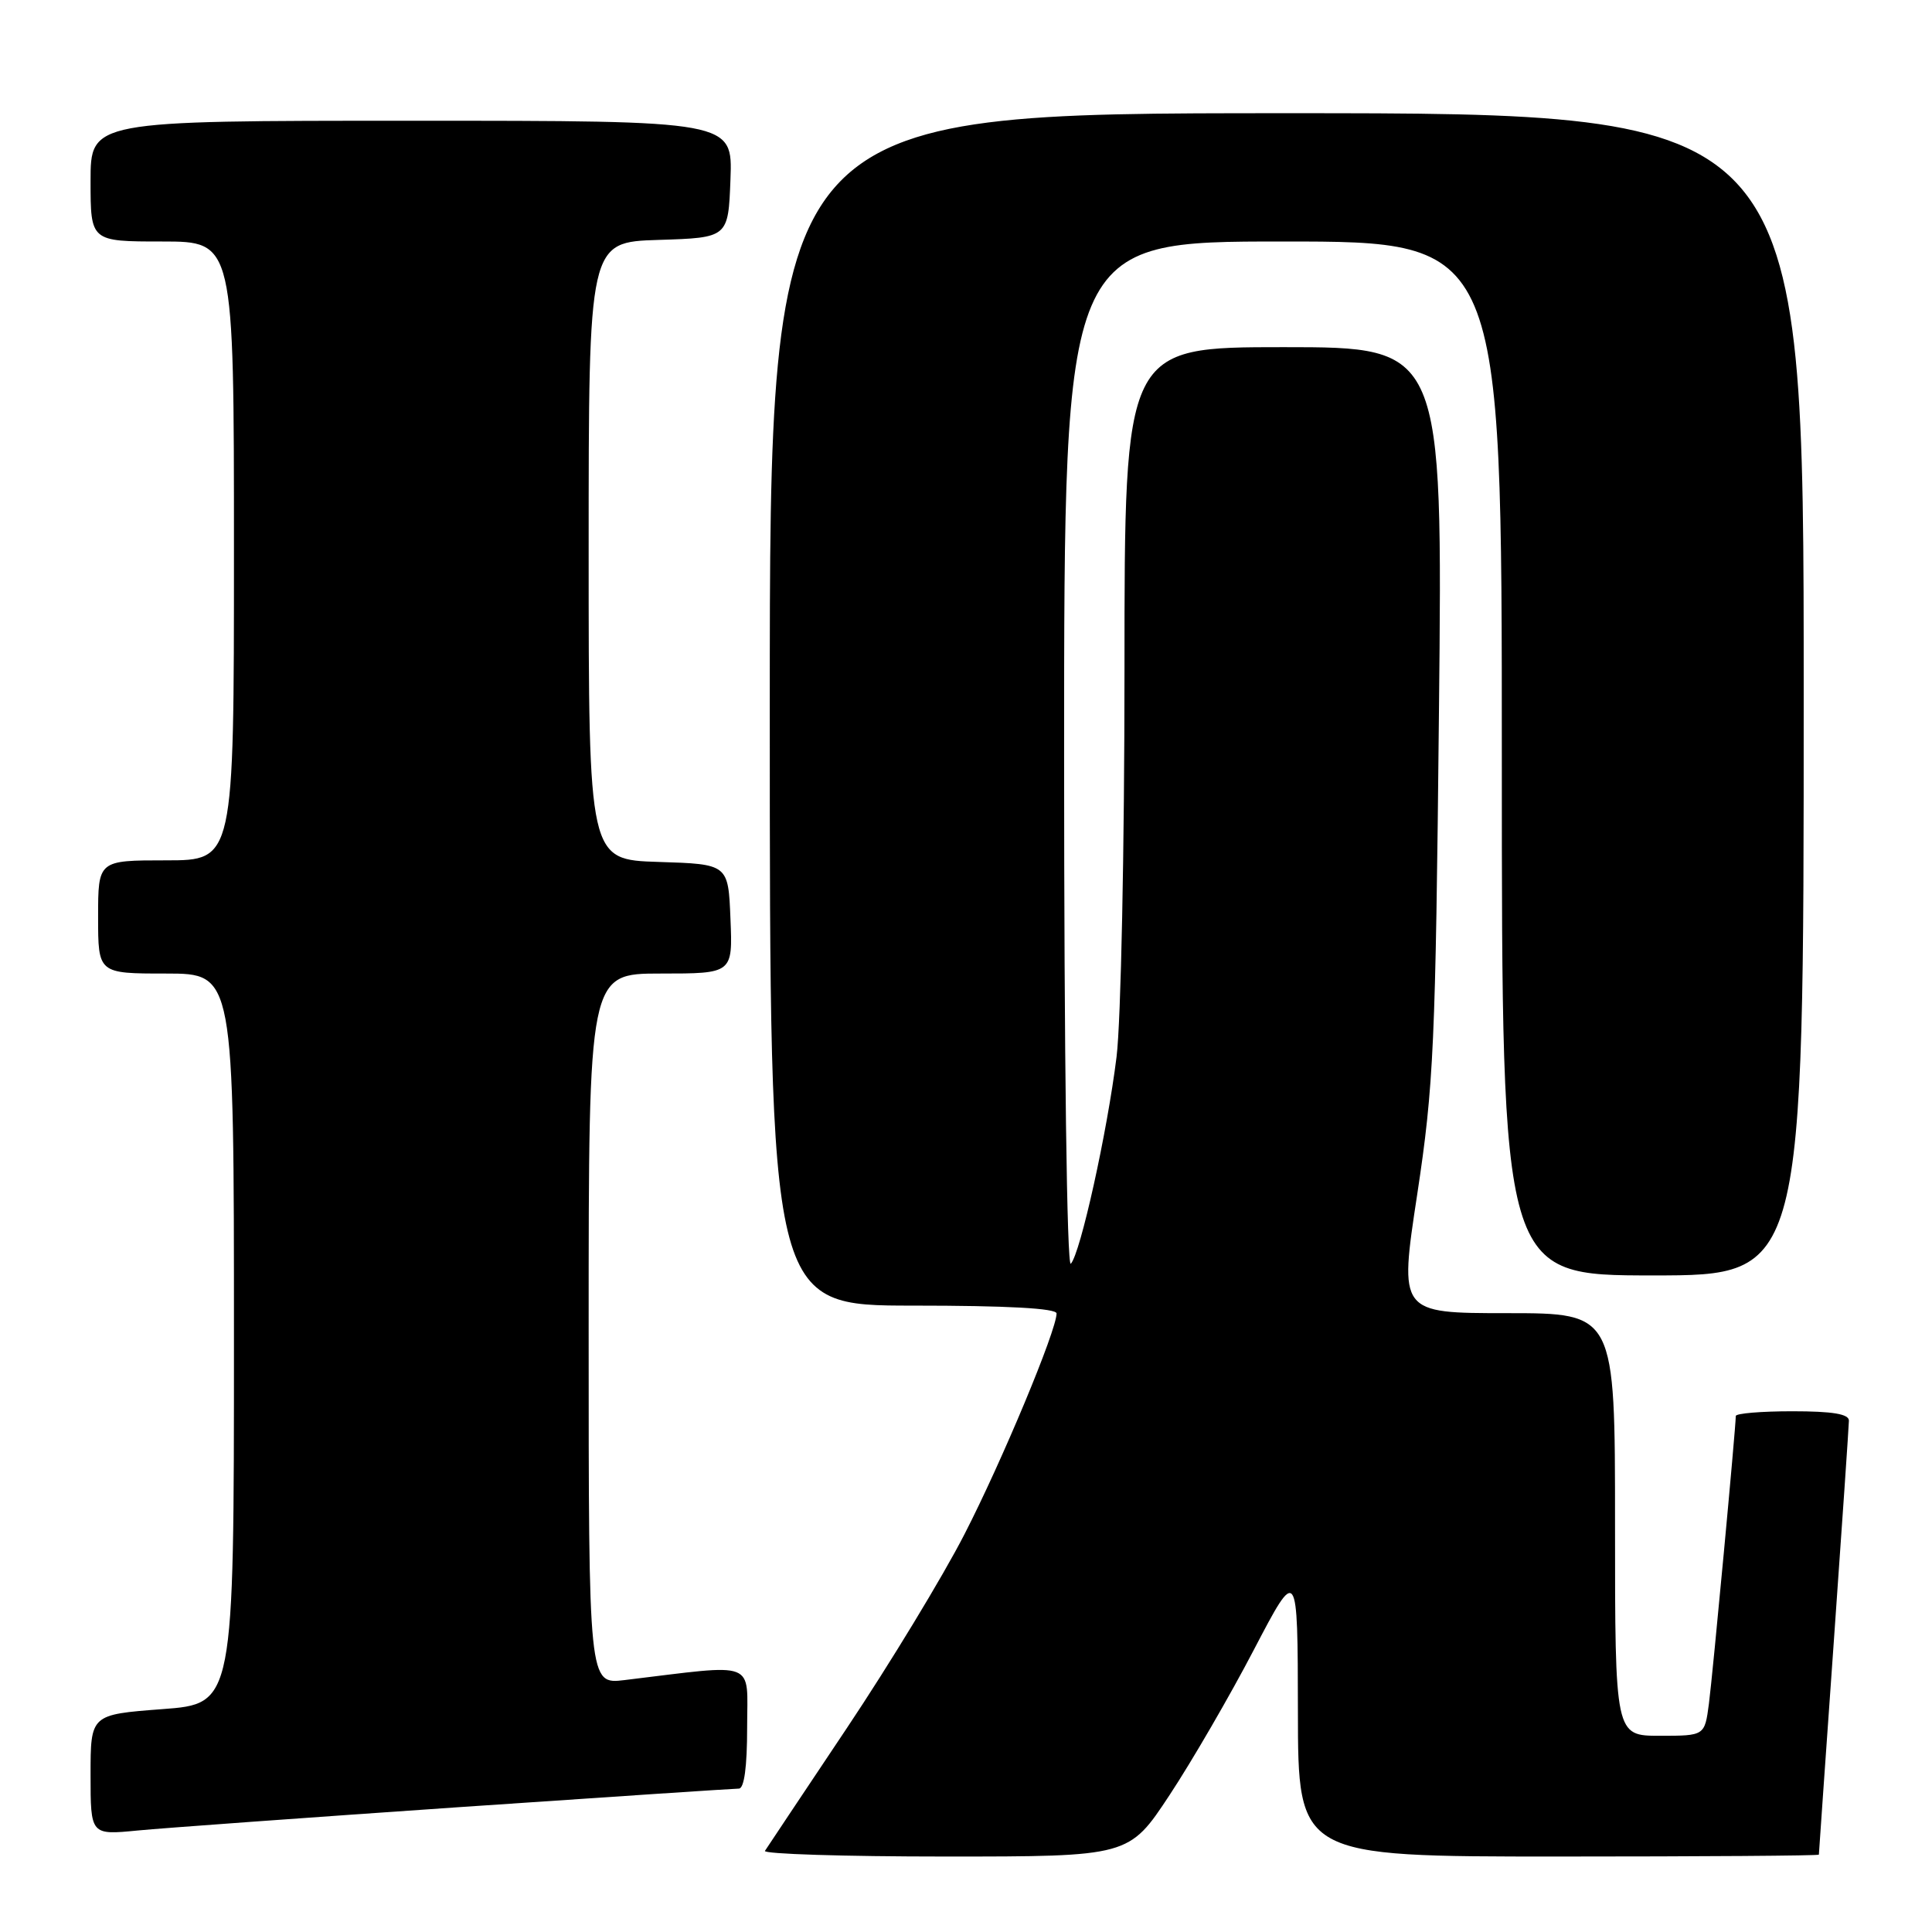 <?xml version="1.0" encoding="UTF-8" standalone="no"?>
<!DOCTYPE svg PUBLIC "-//W3C//DTD SVG 1.1//EN" "http://www.w3.org/Graphics/SVG/1.1/DTD/svg11.dtd" >
<svg xmlns="http://www.w3.org/2000/svg" xmlns:xlink="http://www.w3.org/1999/xlink" version="1.1" viewBox="0 0 256 256">
 <g >
 <path fill="currentColor"
d=" M 154.97 237.86 C 157.92 233.39 162.95 224.73 166.14 218.61 C 171.95 207.50 171.95 207.50 171.98 226.75 C 172.00 246.00 172.00 246.00 206.50 246.00 C 225.47 246.00 241.00 245.89 241.01 245.75 C 241.01 245.61 241.90 232.90 242.99 217.50 C 244.08 202.10 244.98 188.94 244.99 188.25 C 245.00 187.36 242.84 187.00 237.50 187.00 C 233.38 187.00 230.00 187.28 230.00 187.63 C 230.00 189.17 226.94 221.94 226.44 225.75 C 225.88 230.00 225.88 230.00 219.94 230.00 C 214.00 230.00 214.00 230.00 214.00 202.00 C 214.00 174.00 214.00 174.00 199.70 174.00 C 185.39 174.00 185.39 174.00 187.79 158.25 C 189.98 143.78 190.22 138.59 190.67 94.25 C 191.17 46.00 191.17 46.00 170.08 46.00 C 149.00 46.00 149.00 46.00 149.00 88.78 C 149.00 112.48 148.53 135.33 147.95 140.03 C 146.72 149.99 143.16 166.09 141.89 167.45 C 141.37 168.01 141.00 140.08 141.00 100.20 C 141.00 32.00 141.00 32.00 170.00 32.00 C 199.00 32.00 199.00 32.00 199.00 100.50 C 199.00 169.00 199.00 169.00 219.00 169.00 C 239.00 169.00 239.00 169.00 239.00 92.00 C 239.00 15.00 239.00 15.00 170.50 15.00 C 102.00 15.00 102.00 15.00 102.00 94.00 C 102.00 173.00 102.00 173.00 121.00 173.00 C 133.46 173.00 140.00 173.36 140.00 174.04 C 140.00 176.28 132.77 193.62 127.80 203.29 C 124.92 208.91 117.90 220.47 112.20 229.00 C 106.50 237.53 101.62 244.84 101.36 245.25 C 101.10 245.66 111.84 246.00 125.24 246.00 C 149.60 246.00 149.60 246.00 154.97 237.86 Z  M 60.65 239.47 C 80.53 238.11 97.29 237.00 97.90 237.00 C 98.61 237.00 99.00 234.14 99.00 228.88 C 99.00 219.87 100.56 220.47 82.75 222.62 C 78.00 223.19 78.00 223.19 78.00 176.09 C 78.00 129.00 78.00 129.00 87.54 129.00 C 97.09 129.00 97.09 129.00 96.79 121.75 C 96.50 114.50 96.50 114.50 87.25 114.21 C 78.00 113.92 78.00 113.92 78.00 73.00 C 78.00 32.08 78.00 32.08 87.25 31.79 C 96.50 31.50 96.50 31.50 96.79 23.75 C 97.08 16.00 97.08 16.00 54.54 16.00 C 12.00 16.00 12.00 16.00 12.00 24.00 C 12.00 32.00 12.00 32.00 21.50 32.00 C 31.00 32.00 31.00 32.00 31.00 73.00 C 31.00 114.00 31.00 114.00 22.00 114.00 C 13.00 114.00 13.00 114.00 13.00 121.50 C 13.00 129.00 13.00 129.00 22.00 129.00 C 31.00 129.00 31.00 129.00 31.00 177.38 C 31.00 225.76 31.00 225.76 21.50 226.47 C 12.00 227.19 12.00 227.19 12.00 235.17 C 12.00 243.16 12.00 243.16 18.25 242.55 C 21.69 242.22 40.77 240.84 60.65 239.47 Z "/>
</g>
</svg>